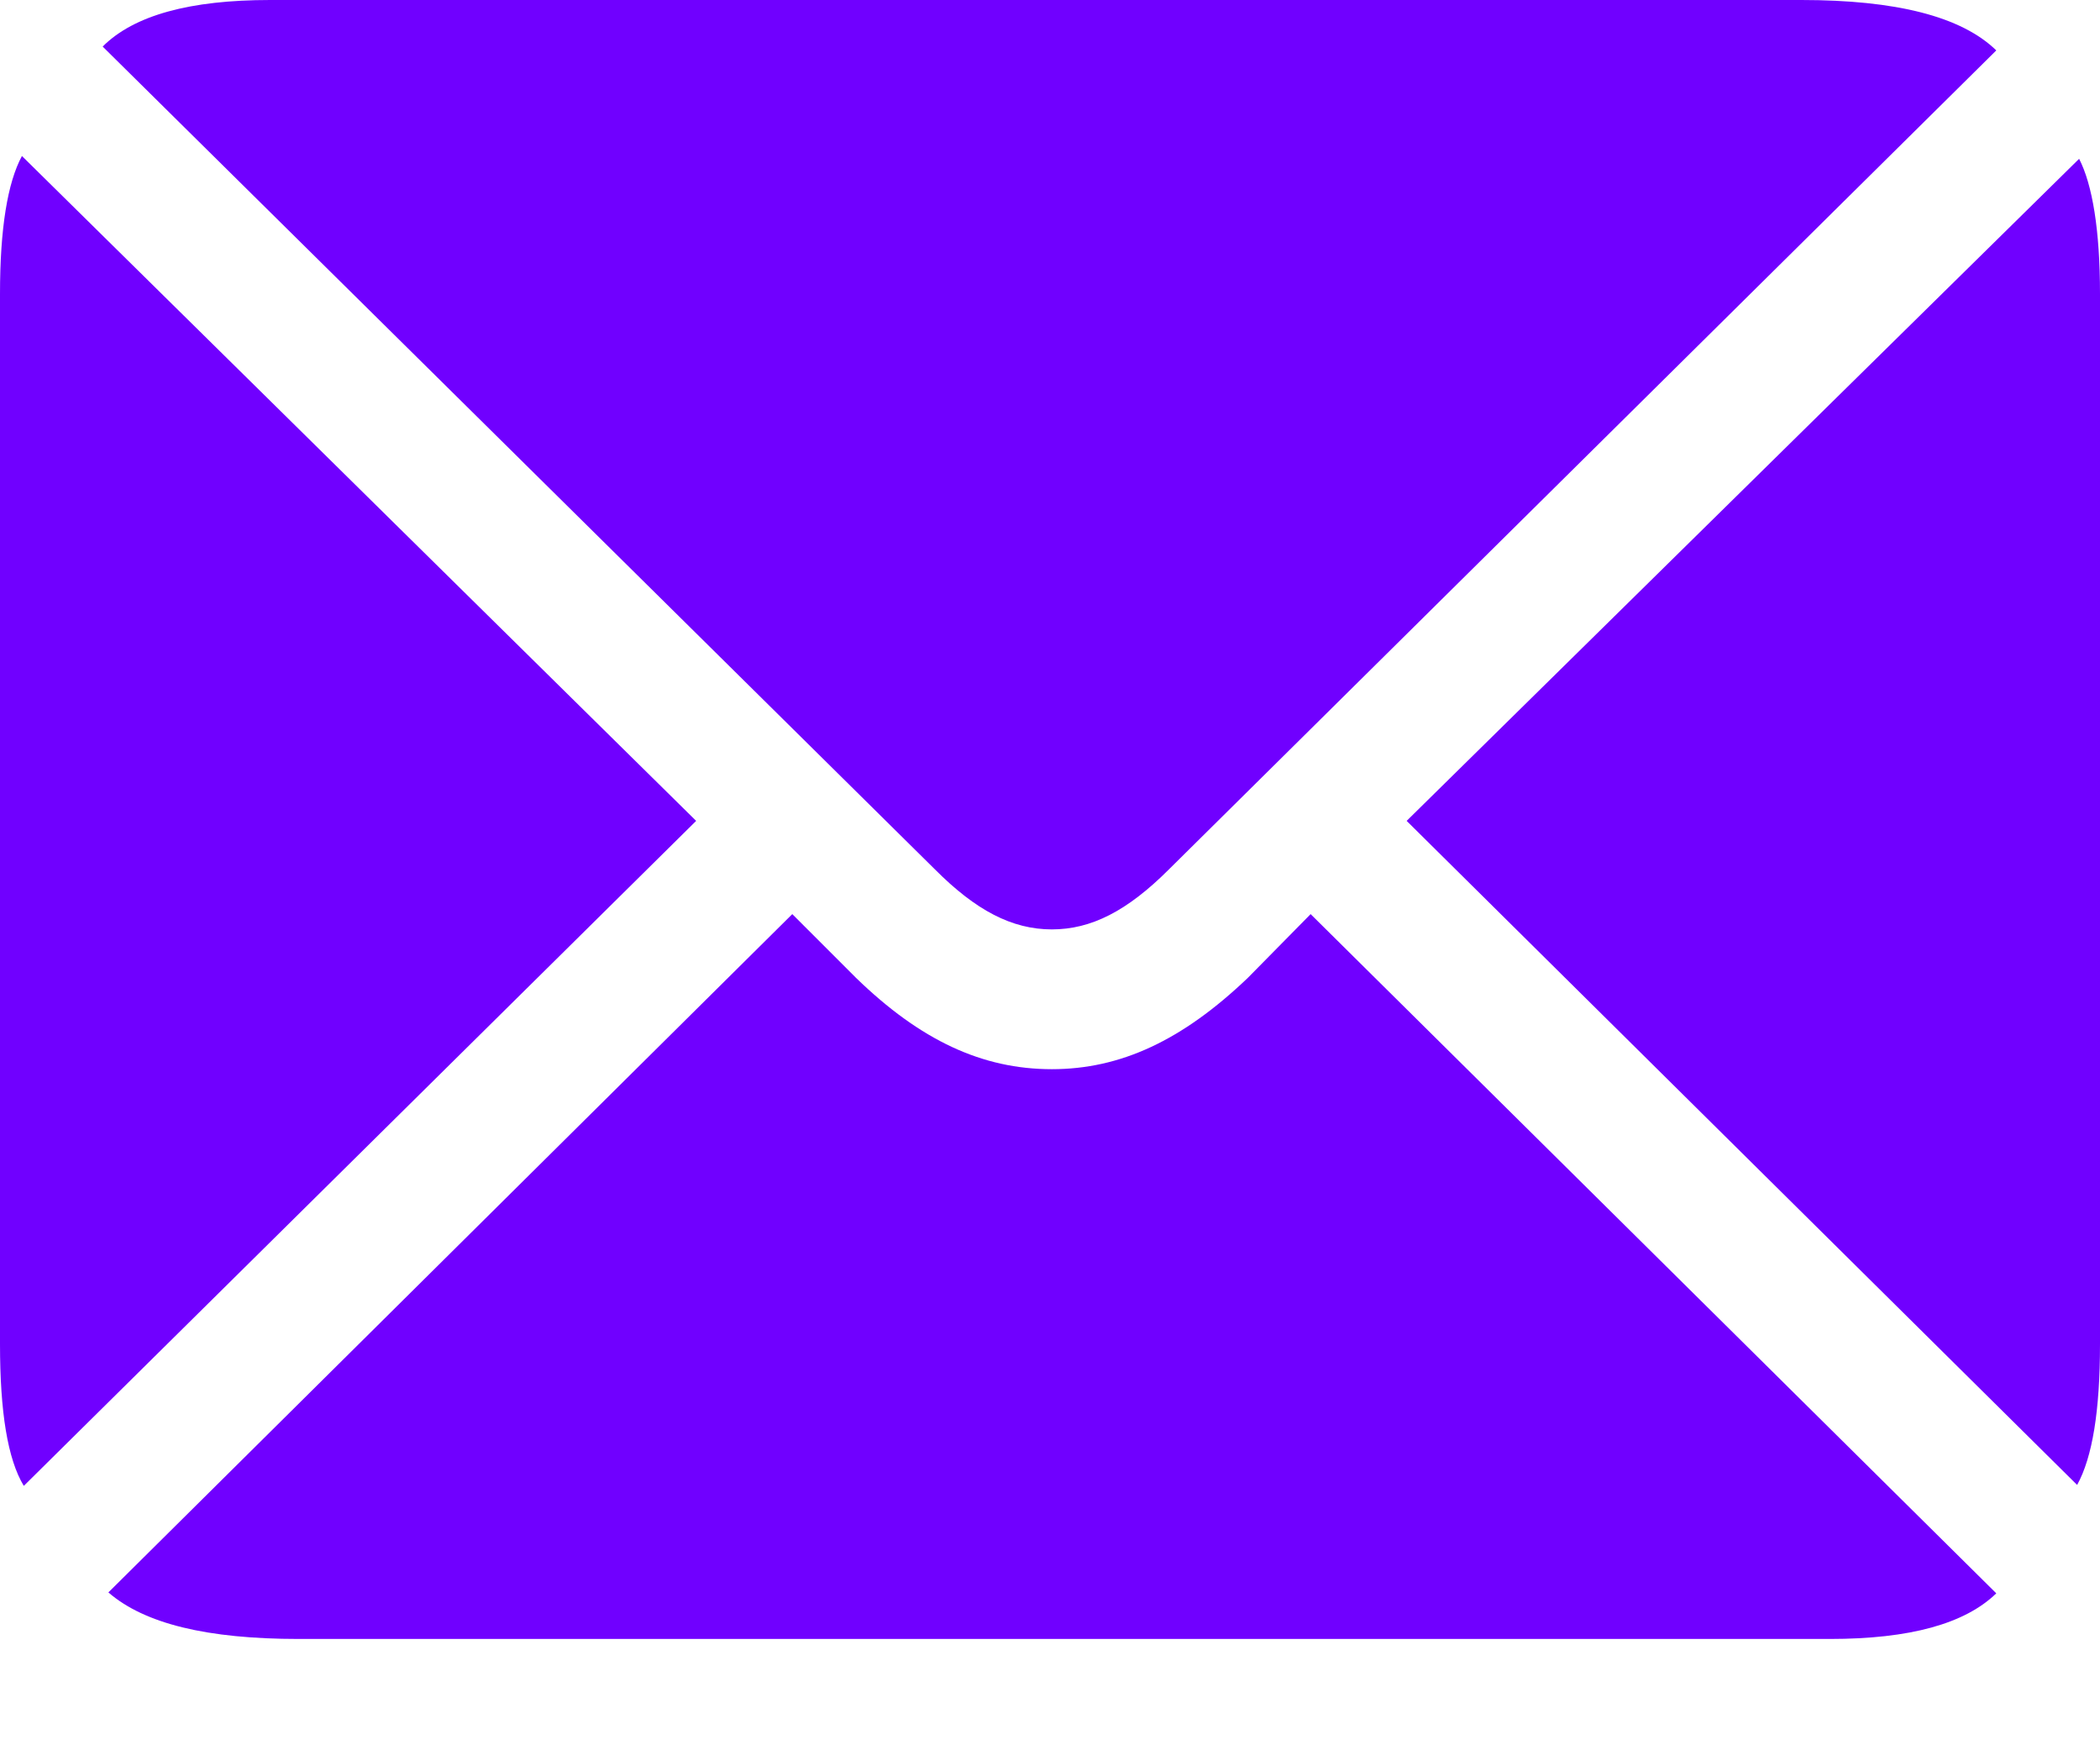 <svg width="18" height="15" viewBox="0 0 18 15" fill="none" xmlns="http://www.w3.org/2000/svg">

<path d="M9.016 7.965C9.351 7.965 9.66 7.81 10.019 7.451L17.111 0.432C16.81 0.139 16.247 0 15.44 0H2.315C1.63 0 1.149 0.13 0.88 0.399L8.014 7.451C8.364 7.802 8.674 7.965 9.016 7.965ZM0.204 12.734L5.967 7.035L0.188 1.337C0.065 1.565 0 1.957 0 2.519V11.519C0 12.098 0.065 12.505 0.204 12.734ZM17.804 12.726C17.935 12.489 18 12.09 18 11.519V2.519C18 1.973 17.935 1.582 17.821 1.361L12.057 7.035L17.804 12.726ZM2.56 14.046H15.685C16.37 14.046 16.842 13.916 17.111 13.655L11.234 7.834L10.696 8.38C10.133 8.918 9.603 9.163 9.016 9.163C8.421 9.163 7.891 8.918 7.337 8.38L6.791 7.834L0.929 13.647C1.239 13.916 1.777 14.046 2.56 14.046Z" fill="#7000ff"/>
</svg>
